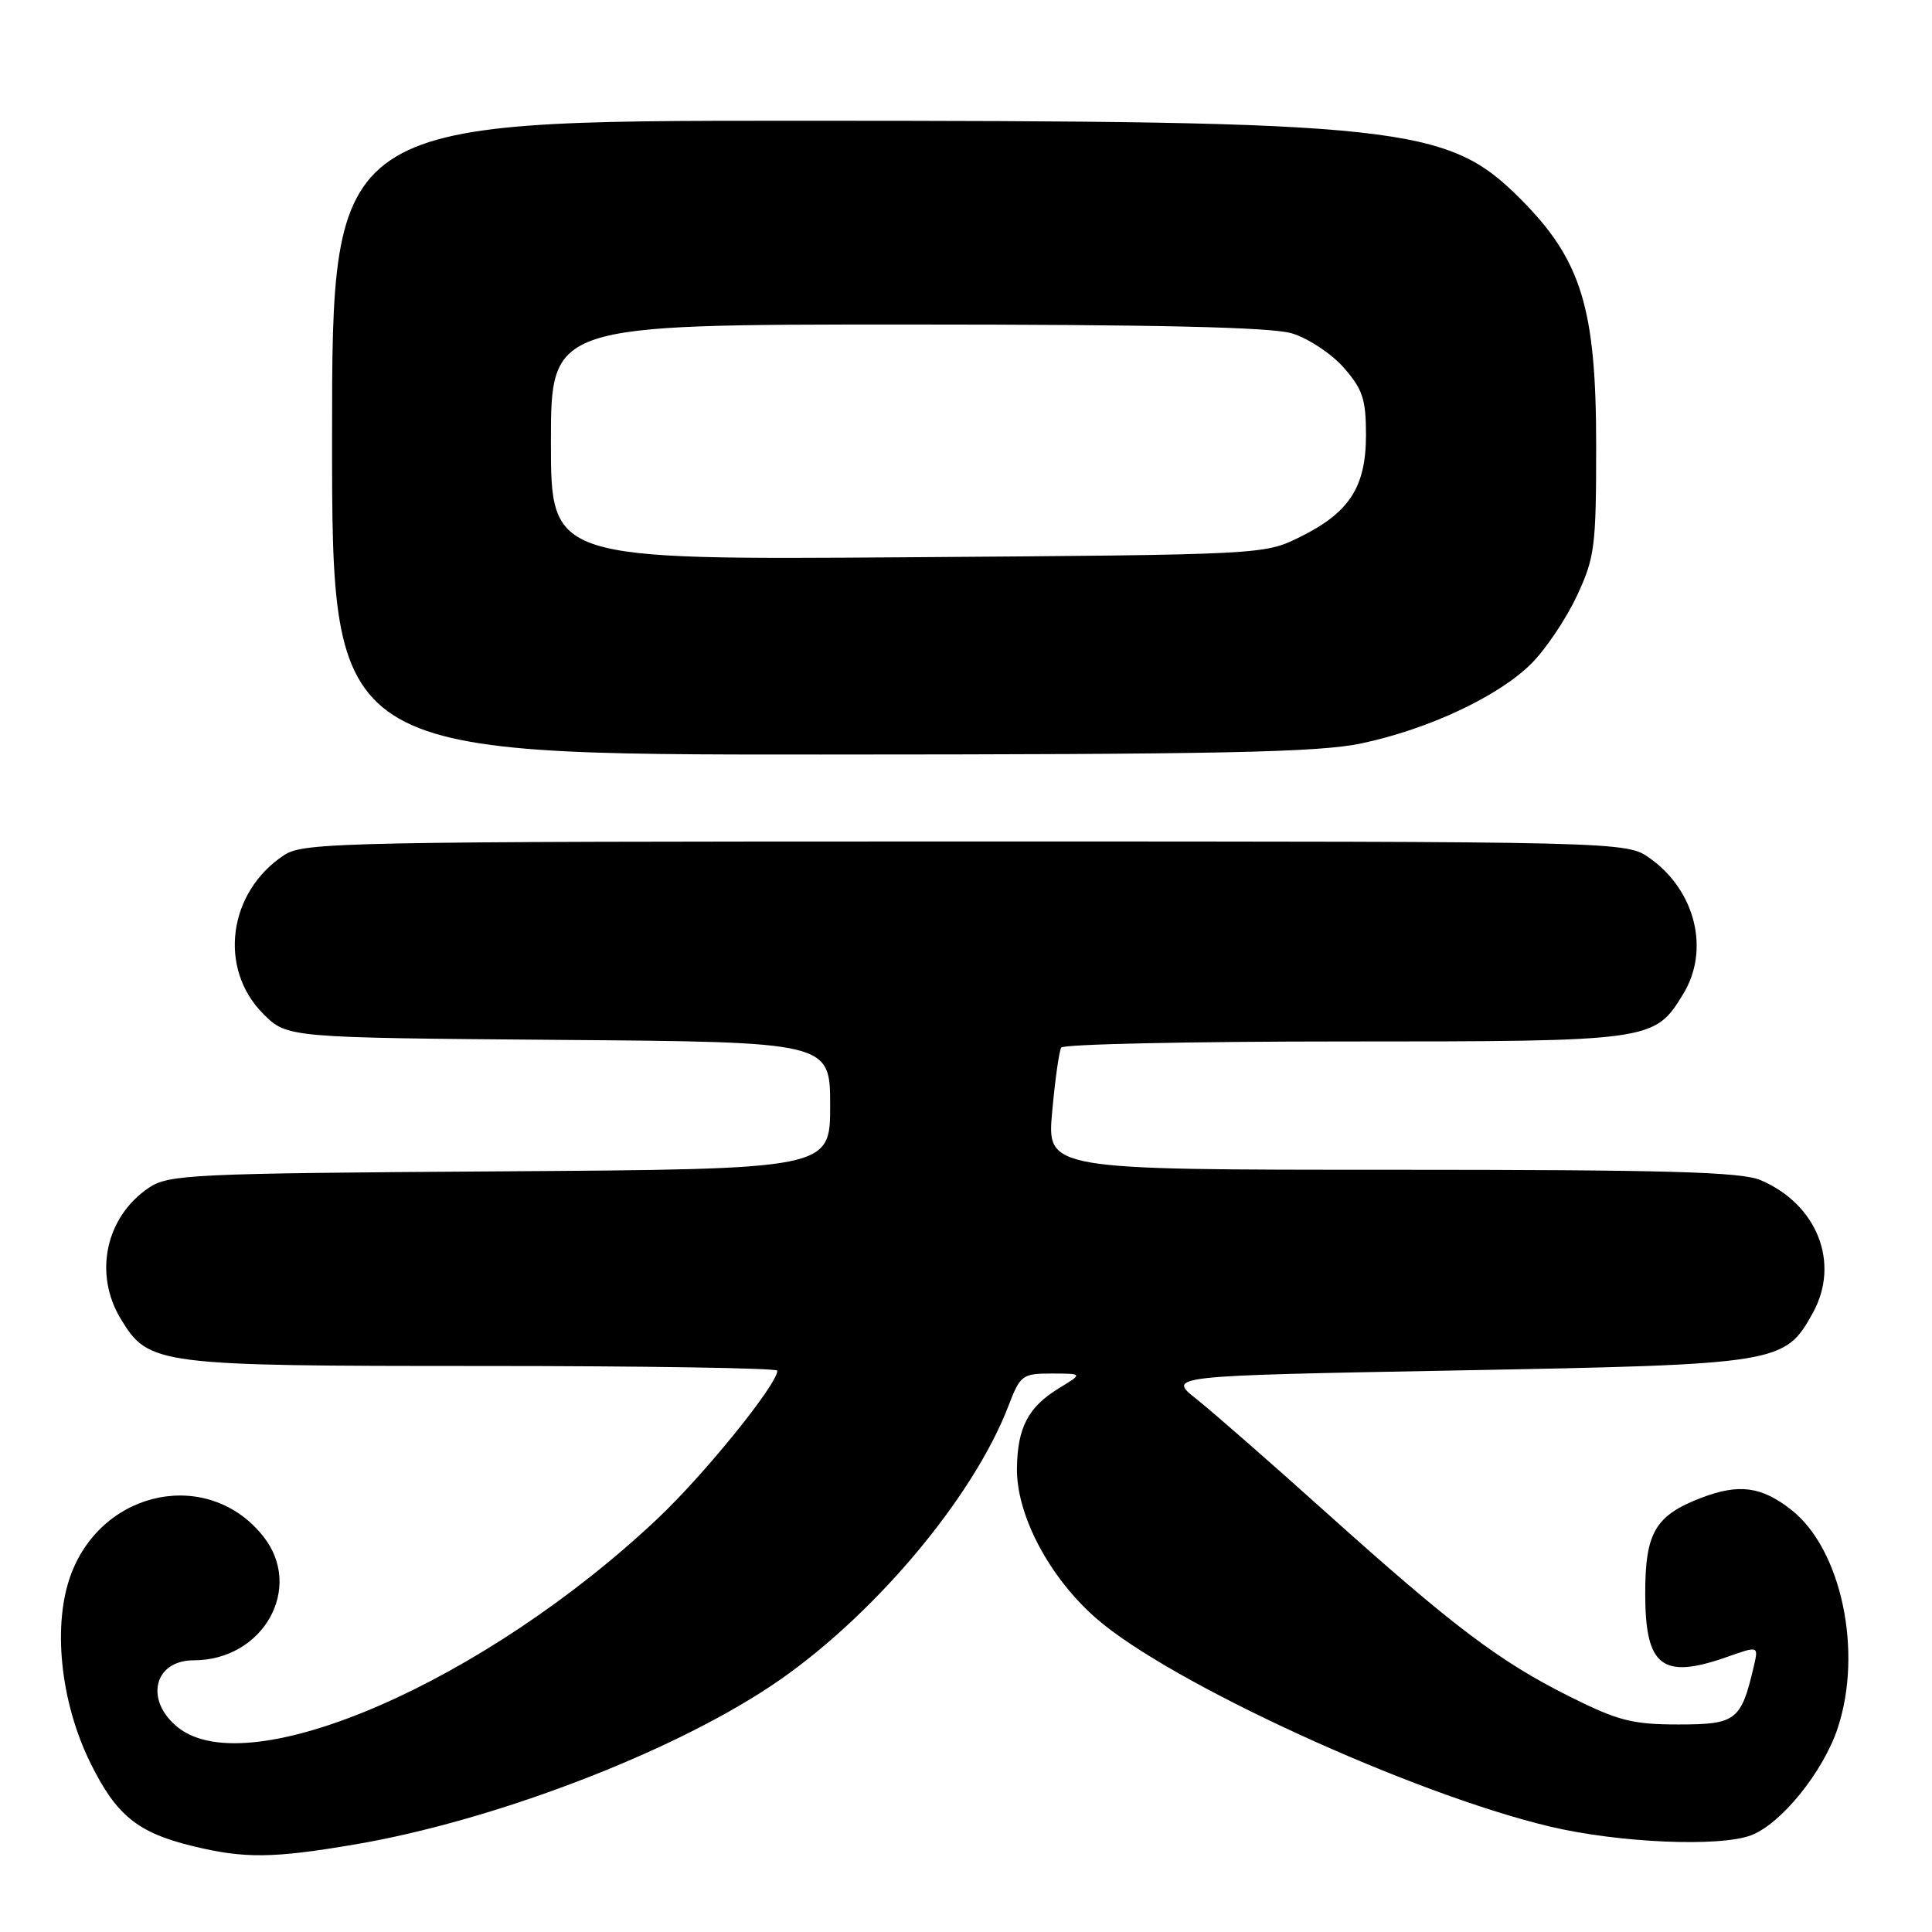 <?xml version="1.0" encoding="UTF-8" standalone="no"?>
<!DOCTYPE svg PUBLIC "-//W3C//DTD SVG 1.1//EN" "http://www.w3.org/Graphics/SVG/1.1/DTD/svg11.dtd" >
<svg xmlns="http://www.w3.org/2000/svg" xmlns:xlink="http://www.w3.org/1999/xlink" version="1.1" viewBox="0 0 256 256">
 <g >
 <path fill="currentColor"
d=" M 47.07 244.39 C 65.28 241.29 88.59 232.41 102.09 223.44 C 115.32 214.65 128.89 198.65 133.64 186.25 C 135.19 182.20 135.47 182.00 139.39 182.00 C 143.50 182.01 143.50 182.01 140.31 183.95 C 136.25 186.43 134.83 189.13 134.75 194.52 C 134.66 200.72 139.01 208.98 145.23 214.42 C 154.99 222.96 187.06 237.68 205.38 242.03 C 214.49 244.19 227.87 244.77 232.04 243.18 C 236.02 241.66 241.58 234.78 243.50 229.00 C 246.87 218.85 244.00 205.29 237.37 200.07 C 233.41 196.96 230.44 196.56 225.45 198.46 C 219.33 200.80 218.00 203.07 218.00 211.15 C 218.00 220.86 220.24 222.59 228.88 219.54 C 233.02 218.08 233.02 218.08 232.39 220.79 C 230.71 227.99 230.05 228.50 222.42 228.50 C 216.30 228.50 214.42 228.02 207.94 224.78 C 198.63 220.12 192.50 215.48 175.74 200.43 C 168.44 193.87 160.70 187.10 158.56 185.40 C 154.65 182.30 154.65 182.30 193.08 181.59 C 235.85 180.80 236.50 180.69 240.22 173.95 C 243.86 167.34 240.79 159.57 233.28 156.37 C 230.71 155.28 220.85 155.00 184.39 155.00 C 138.72 155.00 138.72 155.00 139.42 147.31 C 139.80 143.08 140.34 139.25 140.62 138.81 C 140.89 138.36 157.76 138.00 178.11 138.00 C 218.96 138.00 219.22 137.96 223.04 131.70 C 226.59 125.88 224.67 118.04 218.63 113.73 C 215.50 111.50 215.50 111.50 127.96 111.50 C 45.26 111.50 40.26 111.60 37.66 113.30 C 30.22 118.18 28.88 128.34 34.88 134.34 C 38.04 137.50 38.04 137.50 74.02 137.79 C 110.00 138.07 110.00 138.07 110.00 146.50 C 110.00 154.92 110.00 154.92 66.25 155.21 C 25.20 155.48 22.33 155.62 19.70 157.40 C 13.97 161.28 12.38 168.83 16.03 174.81 C 19.72 180.86 20.77 181.00 63.97 181.00 C 85.44 181.00 103.00 181.28 103.00 181.62 C 103.00 183.43 93.31 195.41 87.14 201.22 C 64.29 222.78 33.11 236.38 23.63 228.93 C 19.12 225.38 20.34 220.00 25.66 220.00 C 34.87 220.00 40.28 210.43 34.91 203.61 C 27.77 194.54 13.75 197.23 9.45 208.50 C 6.92 215.12 7.96 225.44 11.97 233.58 C 15.39 240.53 18.21 242.83 25.50 244.61 C 32.39 246.29 36.16 246.25 47.07 244.39 Z  M 180.41 98.50 C 189.30 96.62 198.60 92.25 202.92 87.92 C 204.80 86.05 207.50 82.03 208.92 79.01 C 211.32 73.88 211.50 72.50 211.50 59.00 C 211.50 40.86 209.54 34.46 201.51 26.40 C 191.77 16.62 186.05 16.00 105.54 16.00 C 44.00 16.00 44.00 16.00 44.00 58.00 C 44.00 100.00 44.00 100.00 108.75 99.98 C 161.74 99.97 174.76 99.70 180.41 98.50 Z  M 73.00 58.59 C 73.00 43.00 73.00 43.00 120.13 43.00 C 153.29 43.00 168.43 43.35 171.18 44.17 C 173.33 44.82 176.42 46.86 178.05 48.71 C 180.56 51.57 181.00 52.90 181.00 57.63 C 181.00 64.54 178.80 67.93 172.24 71.16 C 167.51 73.50 167.41 73.50 120.25 73.84 C 73.00 74.18 73.00 74.18 73.00 58.59 Z "/>
</g>
</svg>